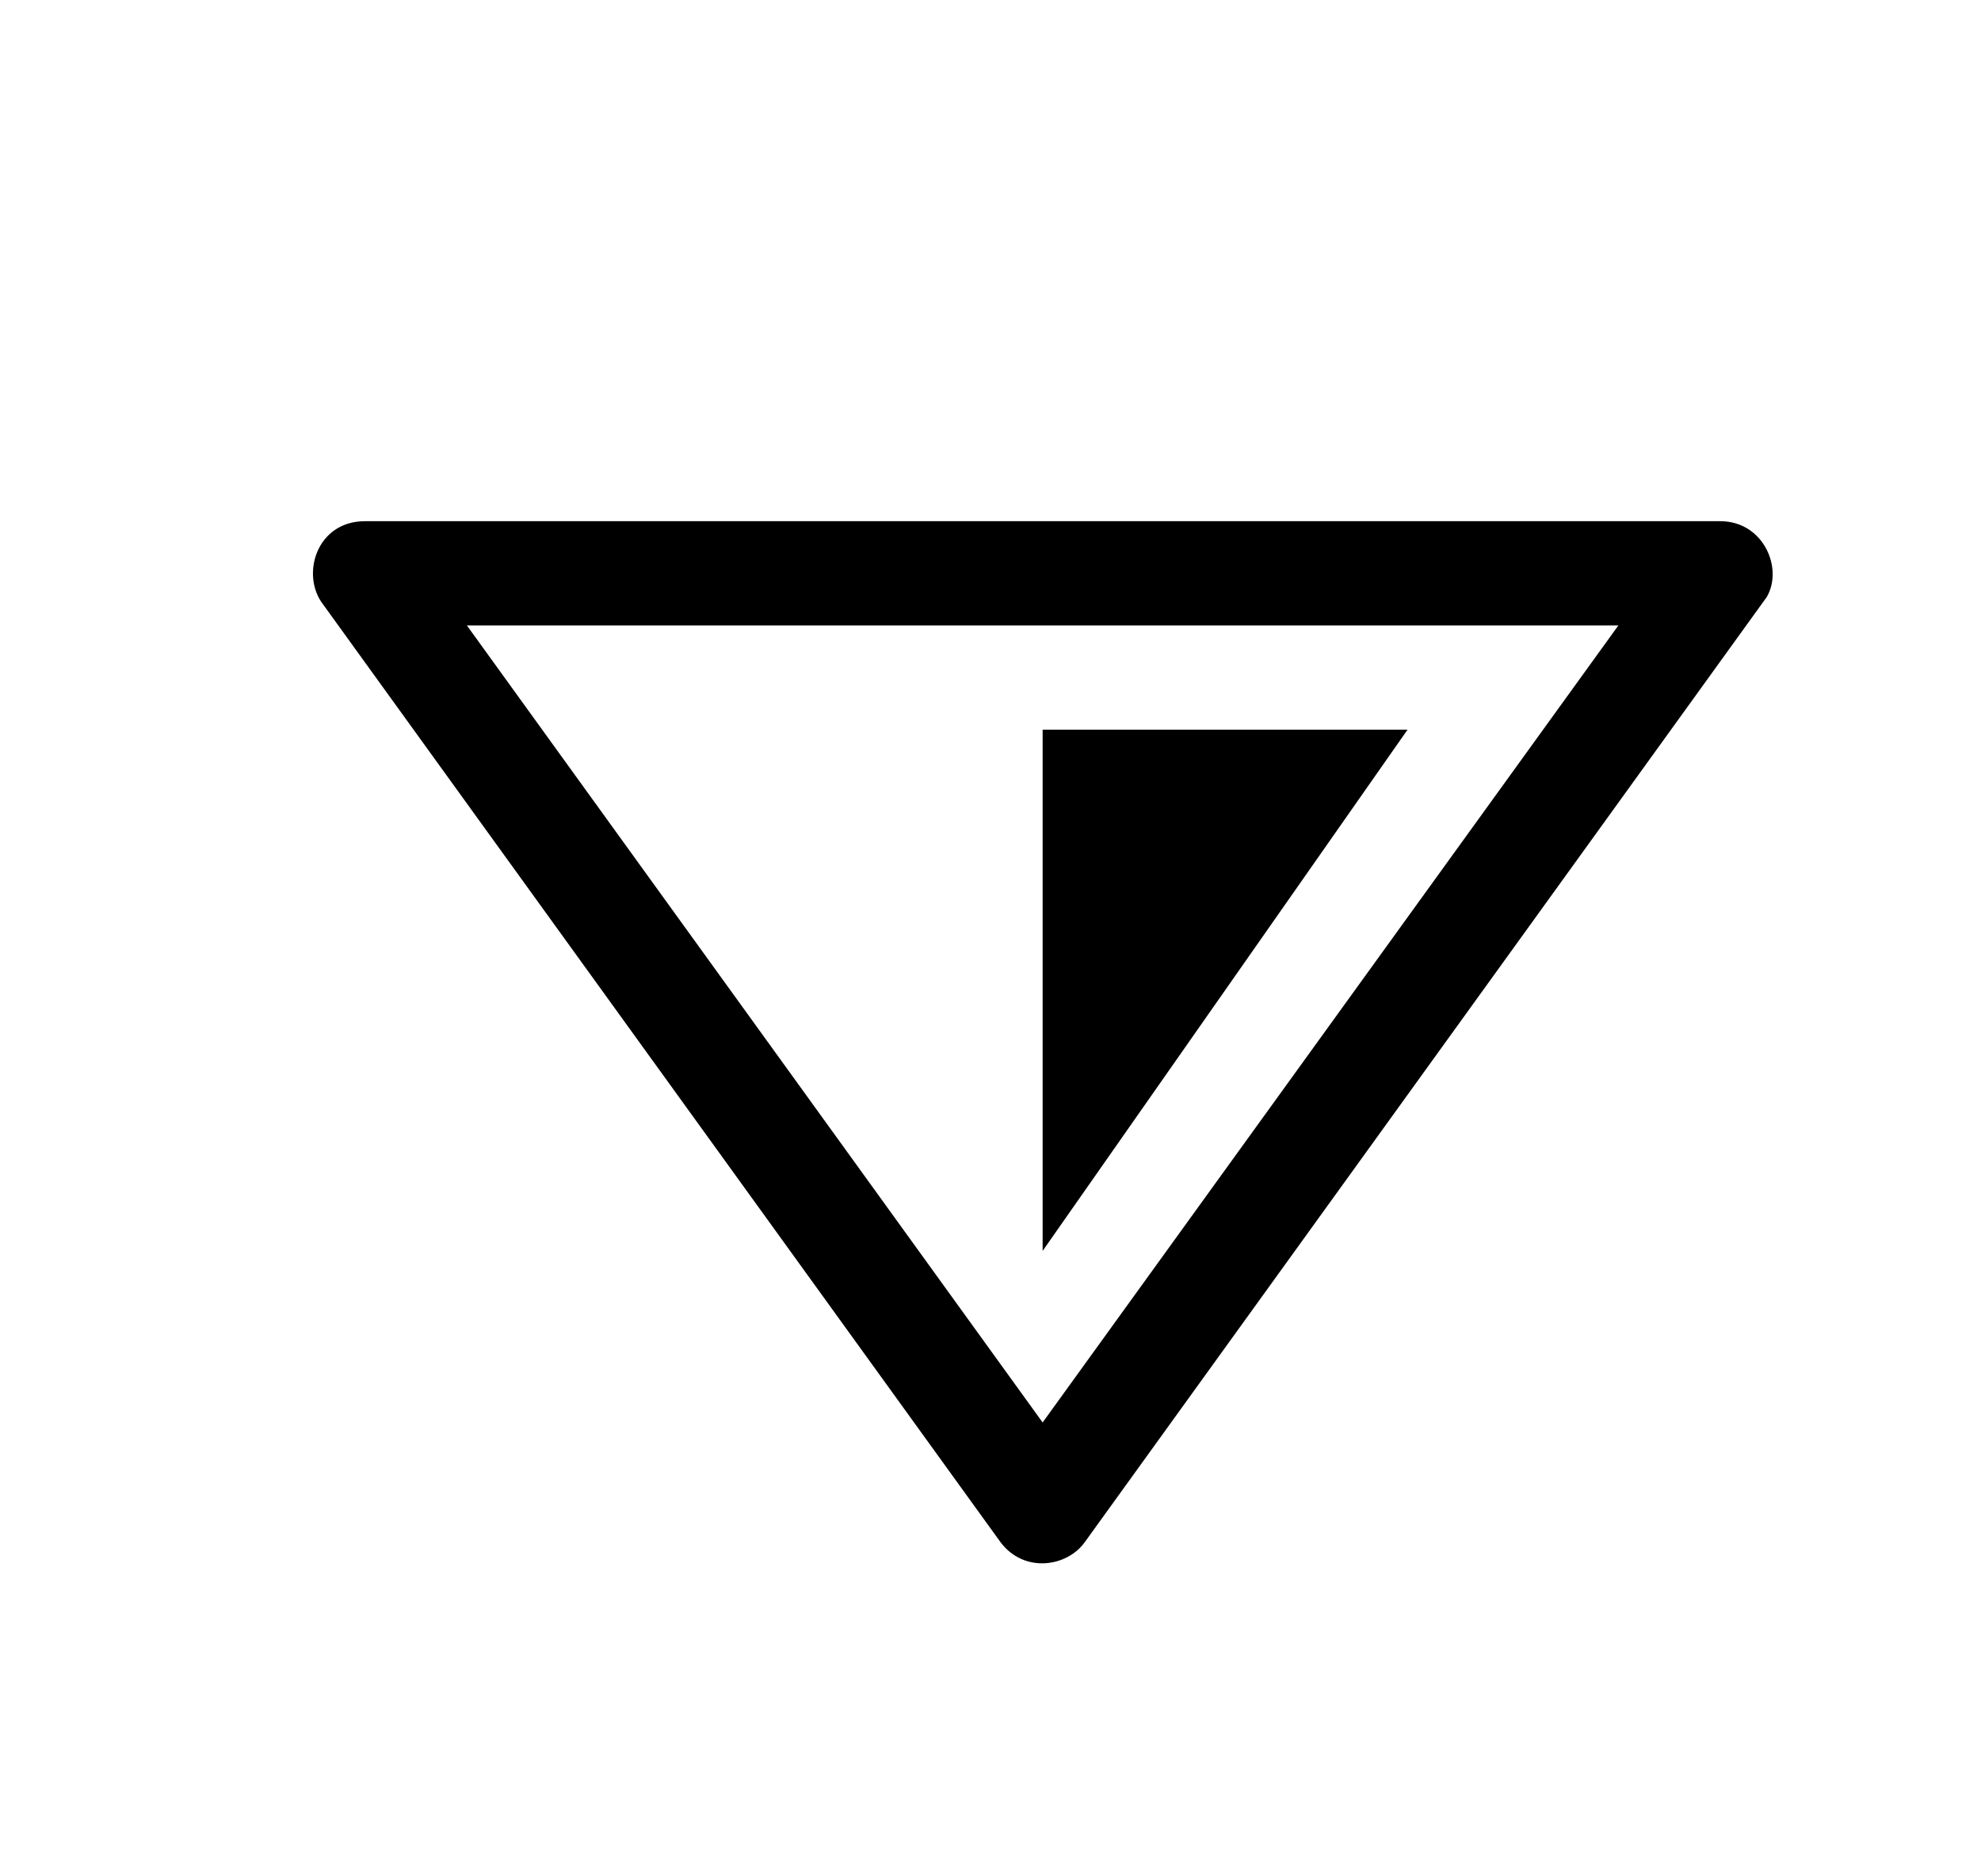 <svg xmlns="http://www.w3.org/2000/svg" width="19" height="18" viewBox="0 0 19 18">
  <path d="M15.5,5 C15.911,5 16.106,5.448 15.946,5.726 L9.405,14.793 C9.233,15.035 8.819,15.094 8.595,14.793 L2.095,5.793 C1.884,5.513 2.035,5 2.5,5 L15.5,5 Z M14.522,6 L3.478,6 L9,13.646 L14.522,6 Z M12.5,7 L9,12 L9,7 L12.5,7 Z" transform="translate(1)"/>
</svg>
